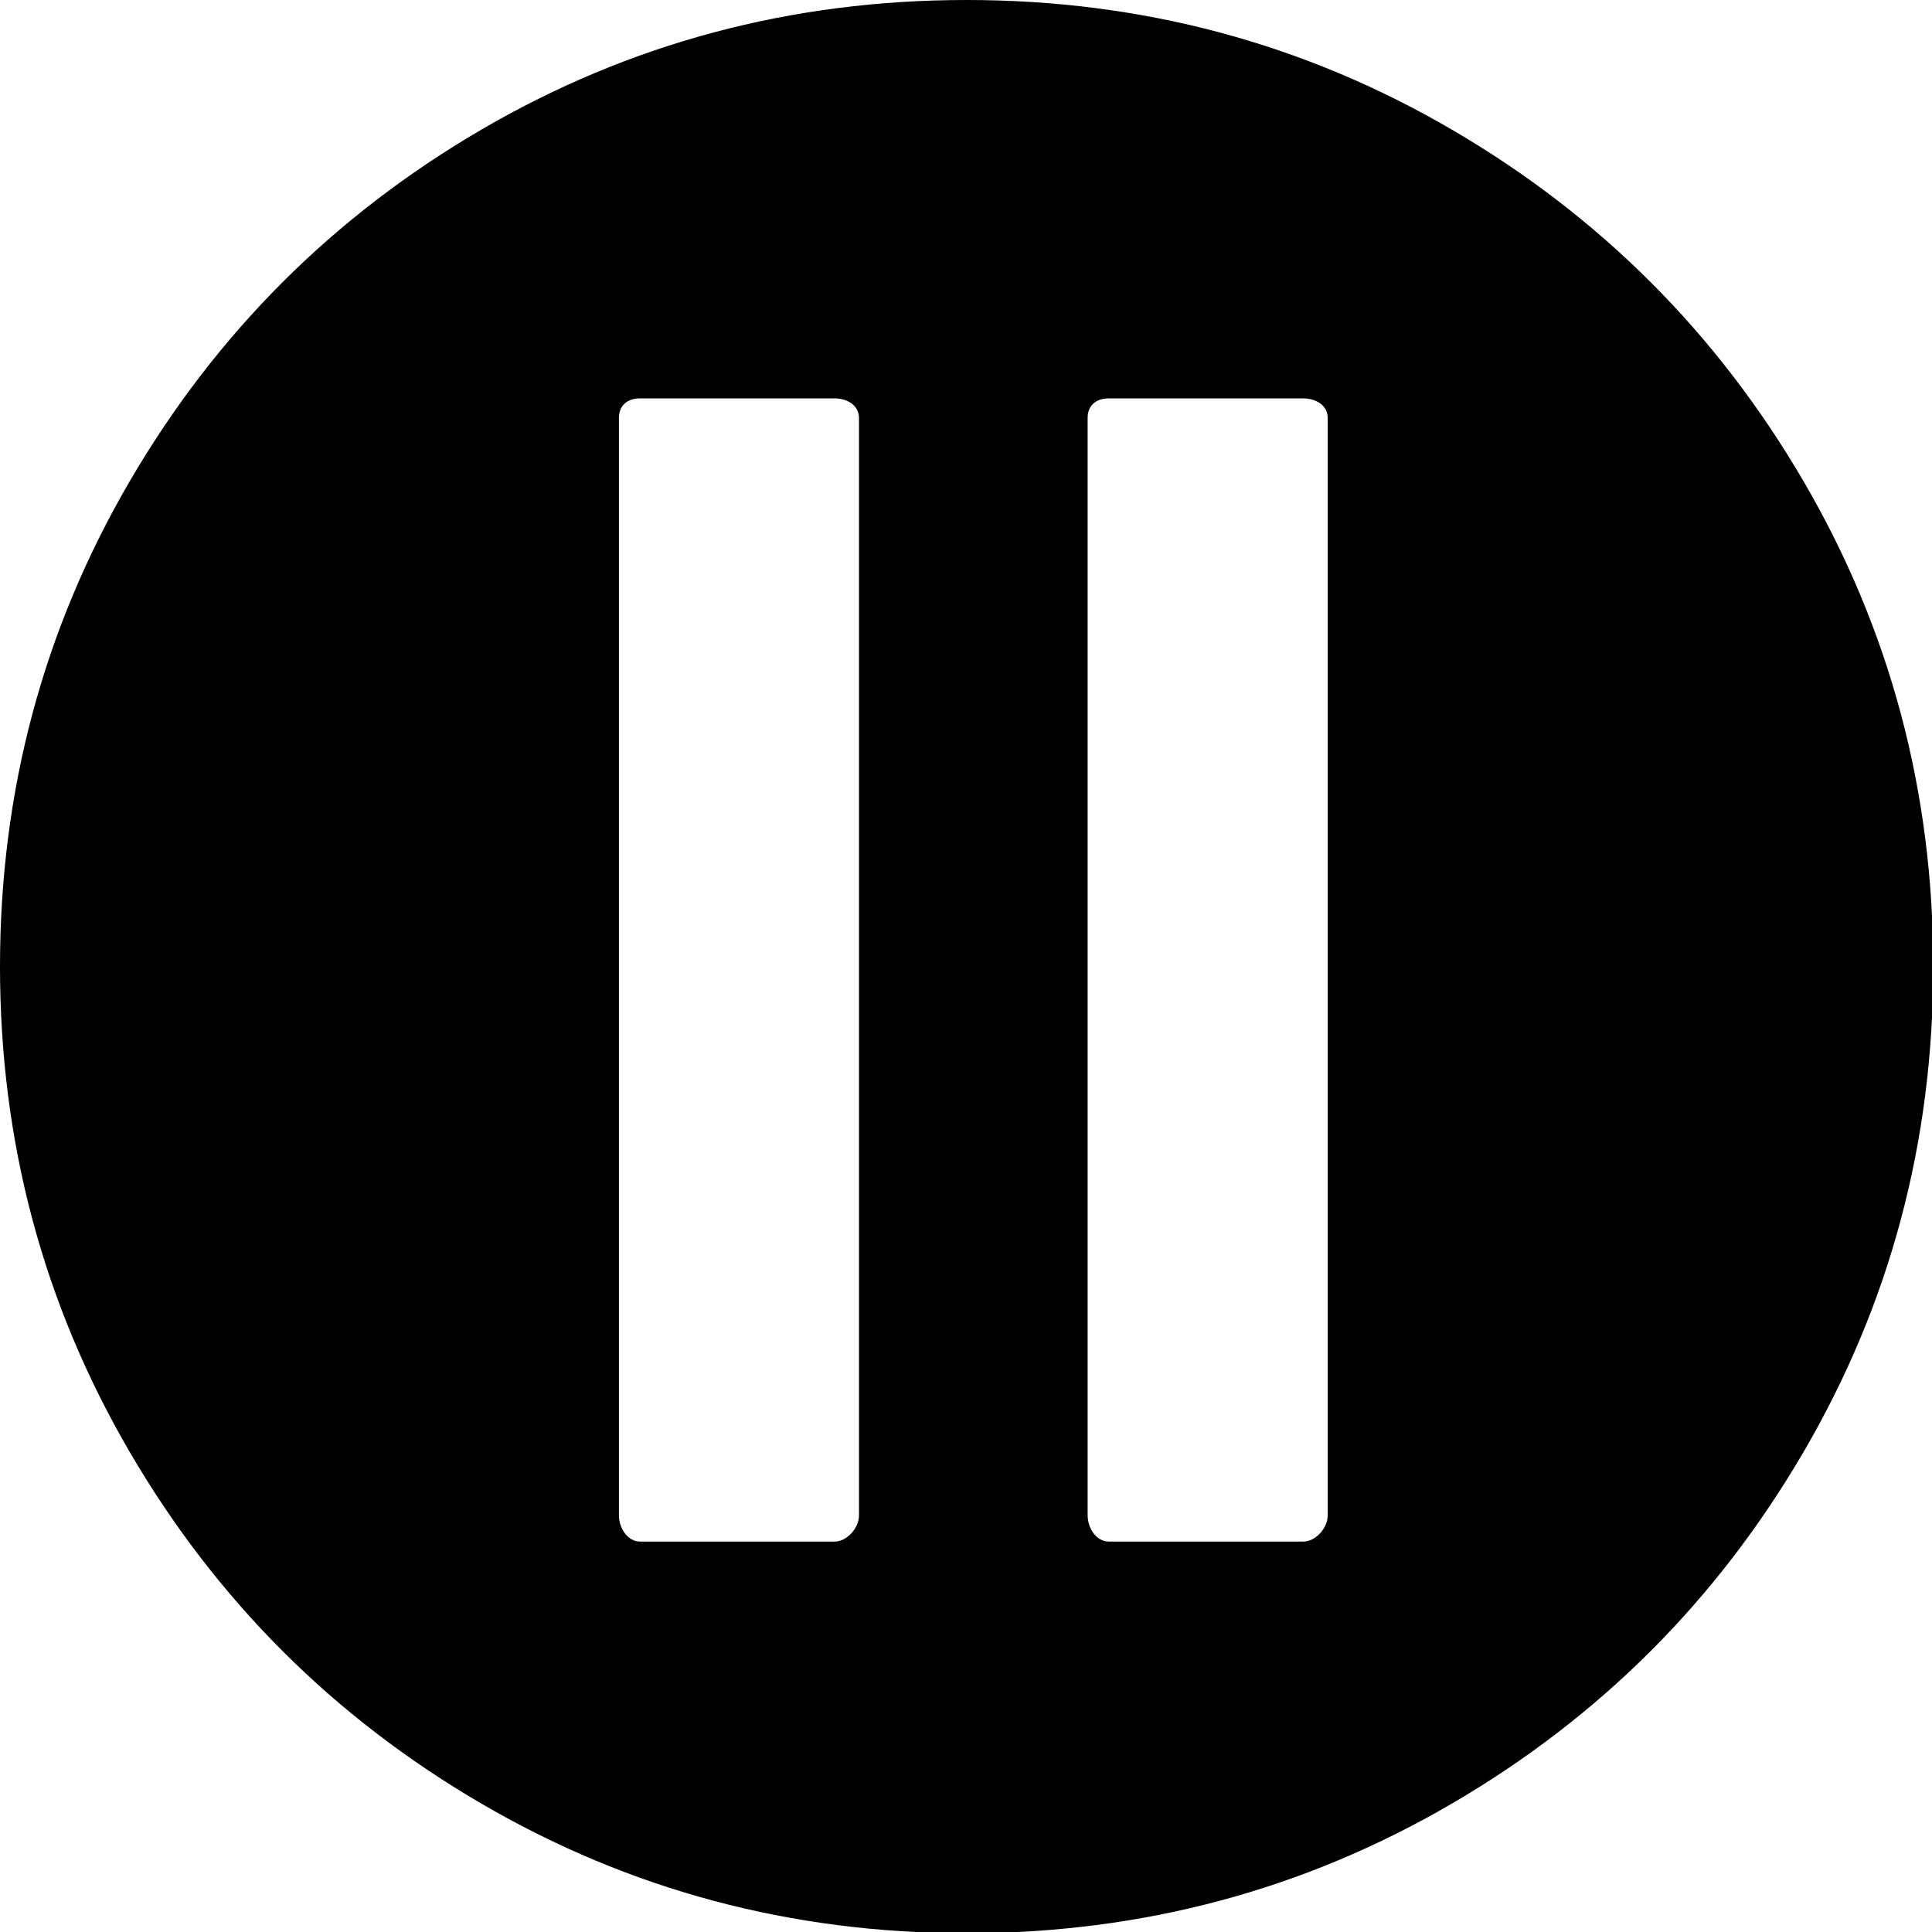 <svg width="169" height="169" viewBox="0 0 169 169" xmlns="http://www.w3.org/2000/svg">
    <title>
        PBS-pause_circle
    </title>
    <path d="M157.771 42.111c-7.559-12.956-17.817-23.213-30.773-30.773C114.042 3.779 99.895 0 84.555 0c-15.34 0-29.488 3.779-42.444 11.338-12.956 7.56-23.213 17.817-30.772 30.773C3.78 55.067 0 69.214 0 84.555c0 15.339 3.78 29.487 11.34 42.443 7.558 12.956 17.815 23.214 30.771 30.773 12.956 7.558 27.104 11.338 42.444 11.338 15.34 0 29.487-3.78 42.443-11.338 12.956-7.559 23.214-17.817 30.773-30.773 7.56-12.956 11.338-27.104 11.338-42.443 0-15.341-3.779-29.488-11.338-42.444zm-41.63 90.446c0 1.103-1.049 2.291-2.142 2.291H96.99c-1.102 0-1.849-1.188-1.849-2.291V36.552c0-1.103.756-1.704 1.85-1.704H114c1.101 0 2.14.602 2.14 1.704v96.005zm-41 0c0 1.103-1.049 2.291-2.142 2.291H55.99c-1.102 0-1.849-1.188-1.849-2.291V36.552c0-1.103.756-1.704 1.85-1.704H73c1.101 0 2.14.602 2.14 1.704v96.005z" fill-rule="evenodd"/>
</svg>
